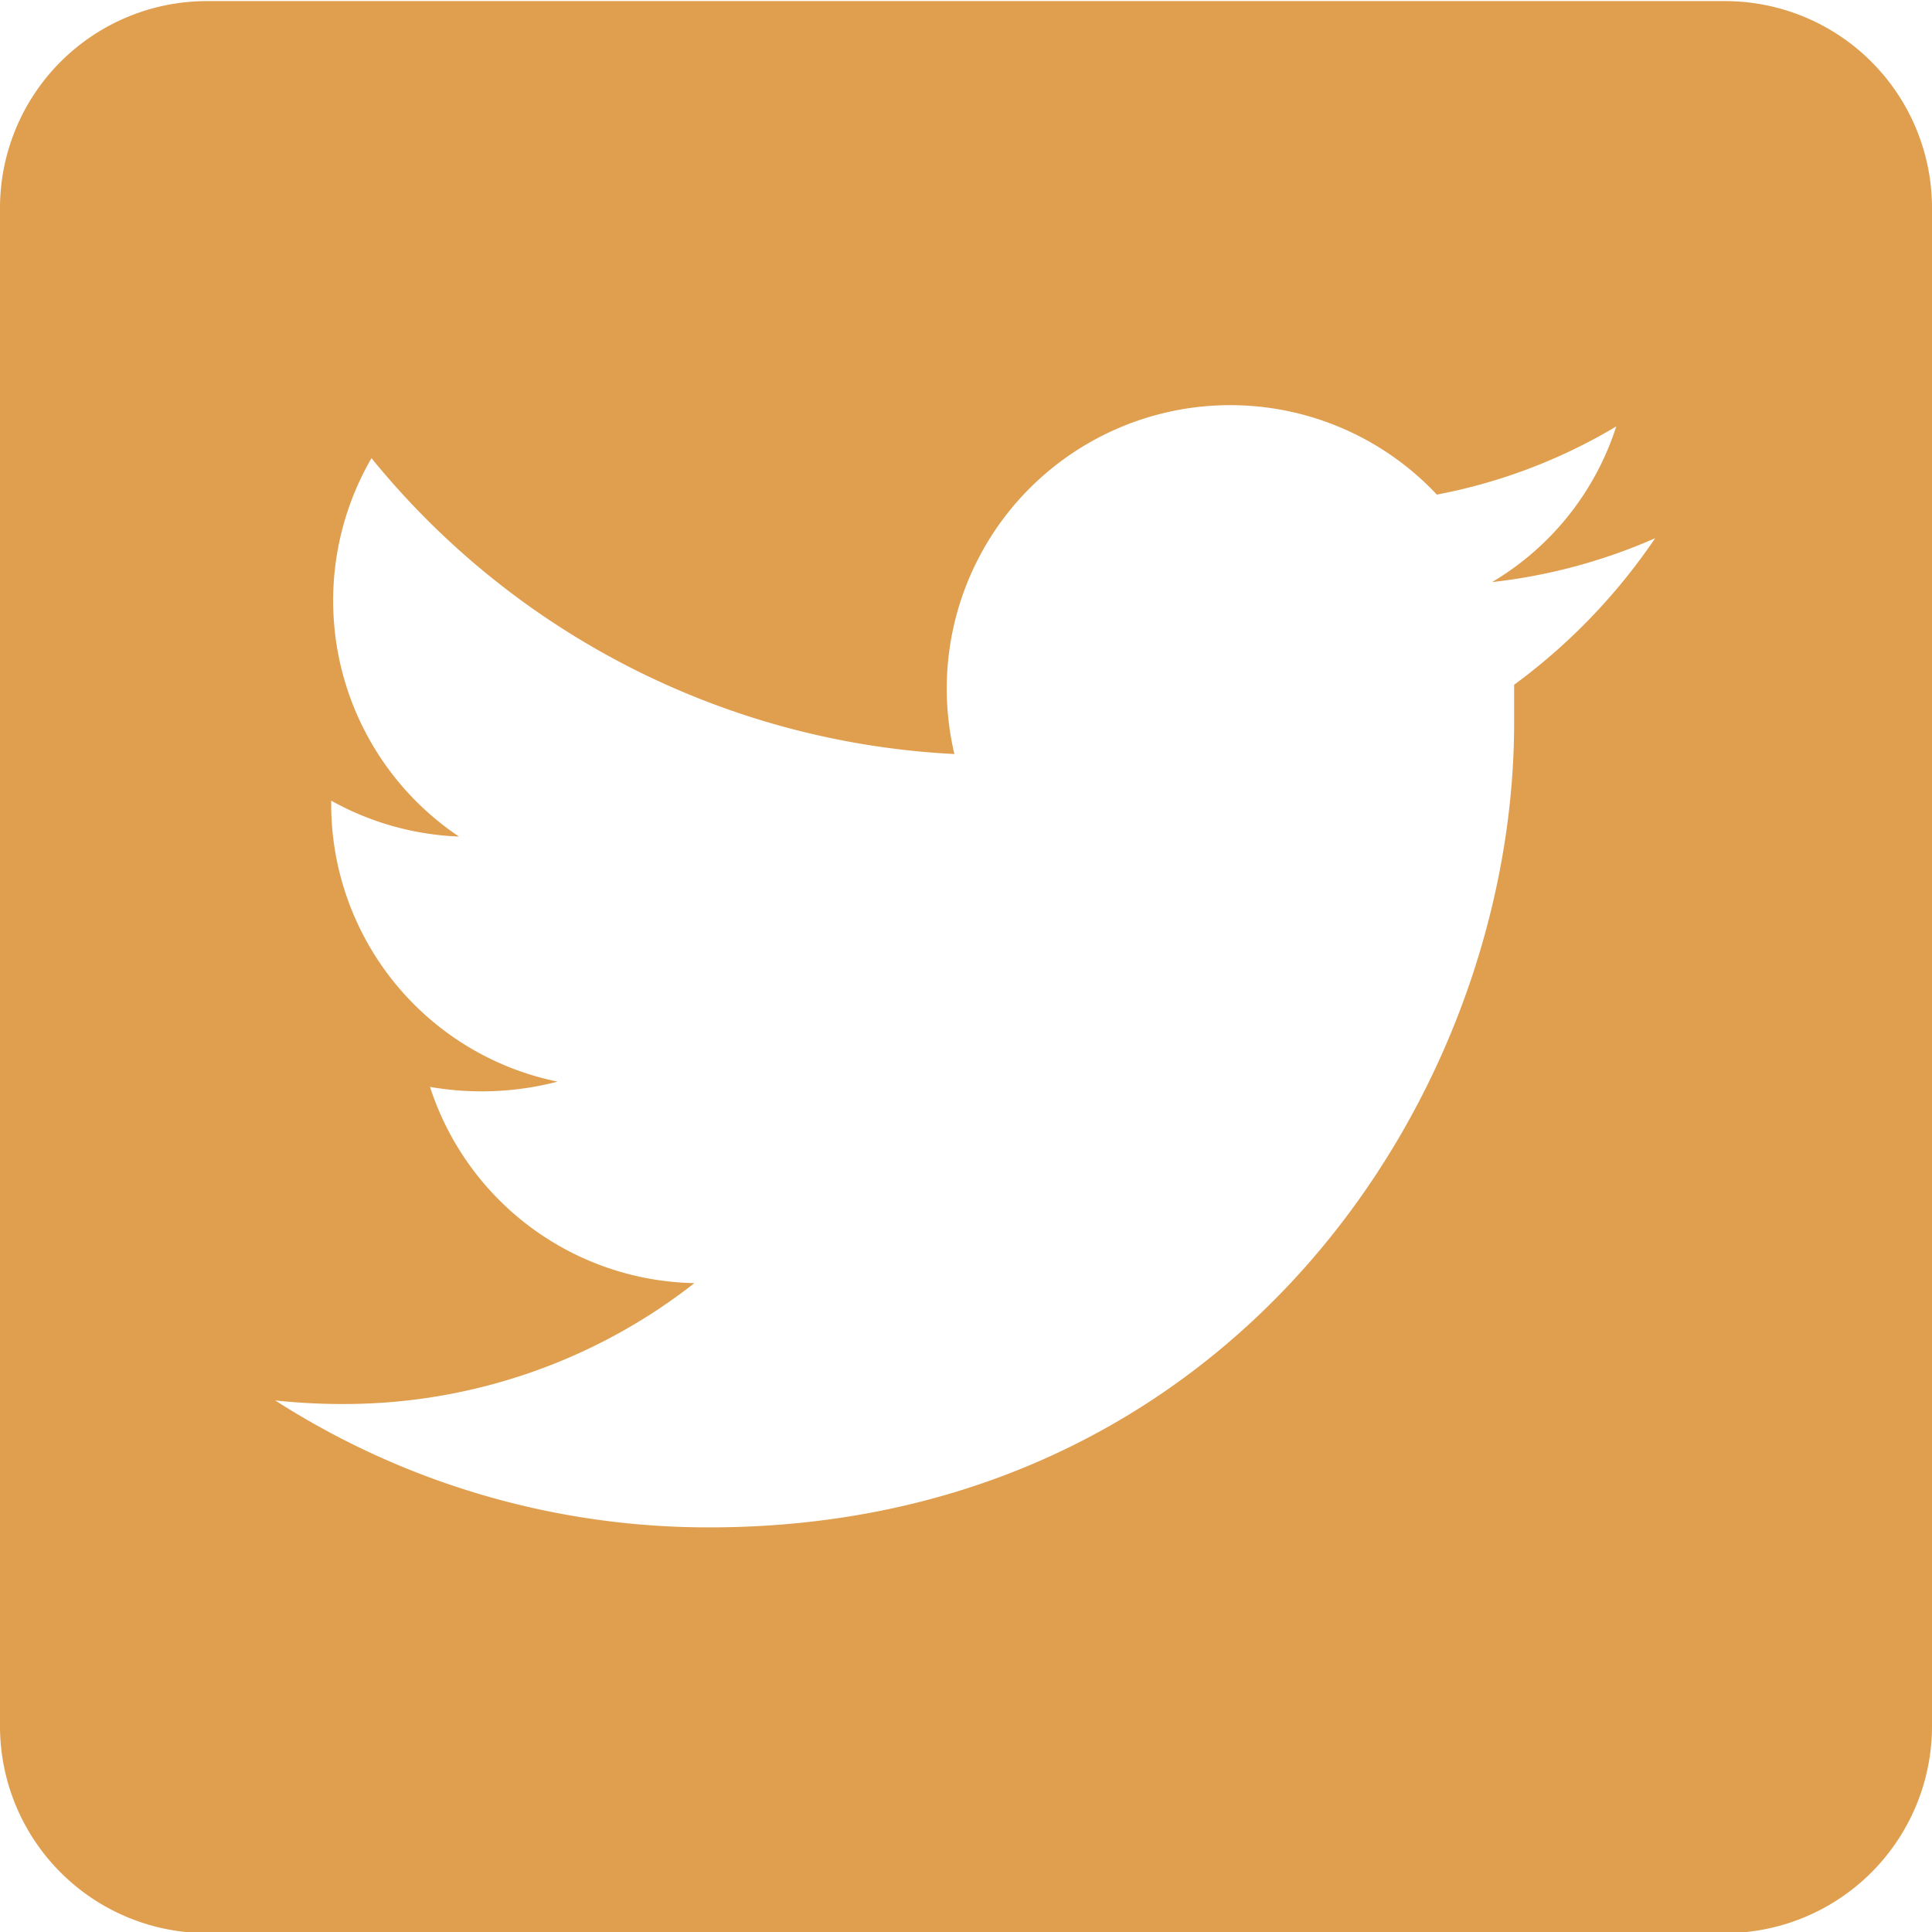 <svg id="Calque_1" data-name="Calque 1" xmlns="http://www.w3.org/2000/svg" viewBox="0 0 70 70"><path id="Icon_awesome-twitter-square" data-name="Icon awesome-twitter-square" d="M325.44,386h-55a7.5,7.5,0,0,0-7.5,7.5v55a7.5,7.5,0,0,0,7.5,7.5h55a7.5,7.5,0,0,0,7.5-7.5h0v-55A7.5,7.5,0,0,0,325.44,386Zm-7.64,24.81c0,.44,0,.89,0,1.33,0,13.55-10.31,29.16-29.16,29.16a29.05,29.05,0,0,1-15.73-4.6,22.57,22.57,0,0,0,2.47.13,20.58,20.58,0,0,0,12.72-4.38,10.27,10.27,0,0,1-9.58-7.11,10.91,10.91,0,0,0,4.62-.19,10.26,10.26,0,0,1-8.2-10.06v-.12a10.33,10.33,0,0,0,4.63,1.3,10.29,10.29,0,0,1-3.17-13.71,29.1,29.1,0,0,0,21.12,10.72A10.27,10.27,0,0,1,315,403.88a19.88,19.88,0,0,0,6.5-2.47,10.16,10.16,0,0,1-4.5,5.64,20.22,20.22,0,0,0,5.91-1.59A21.61,21.61,0,0,1,317.8,410.77Z" transform="translate(-262.94 -385.96)" style="fill:#e09e4f"/></svg>